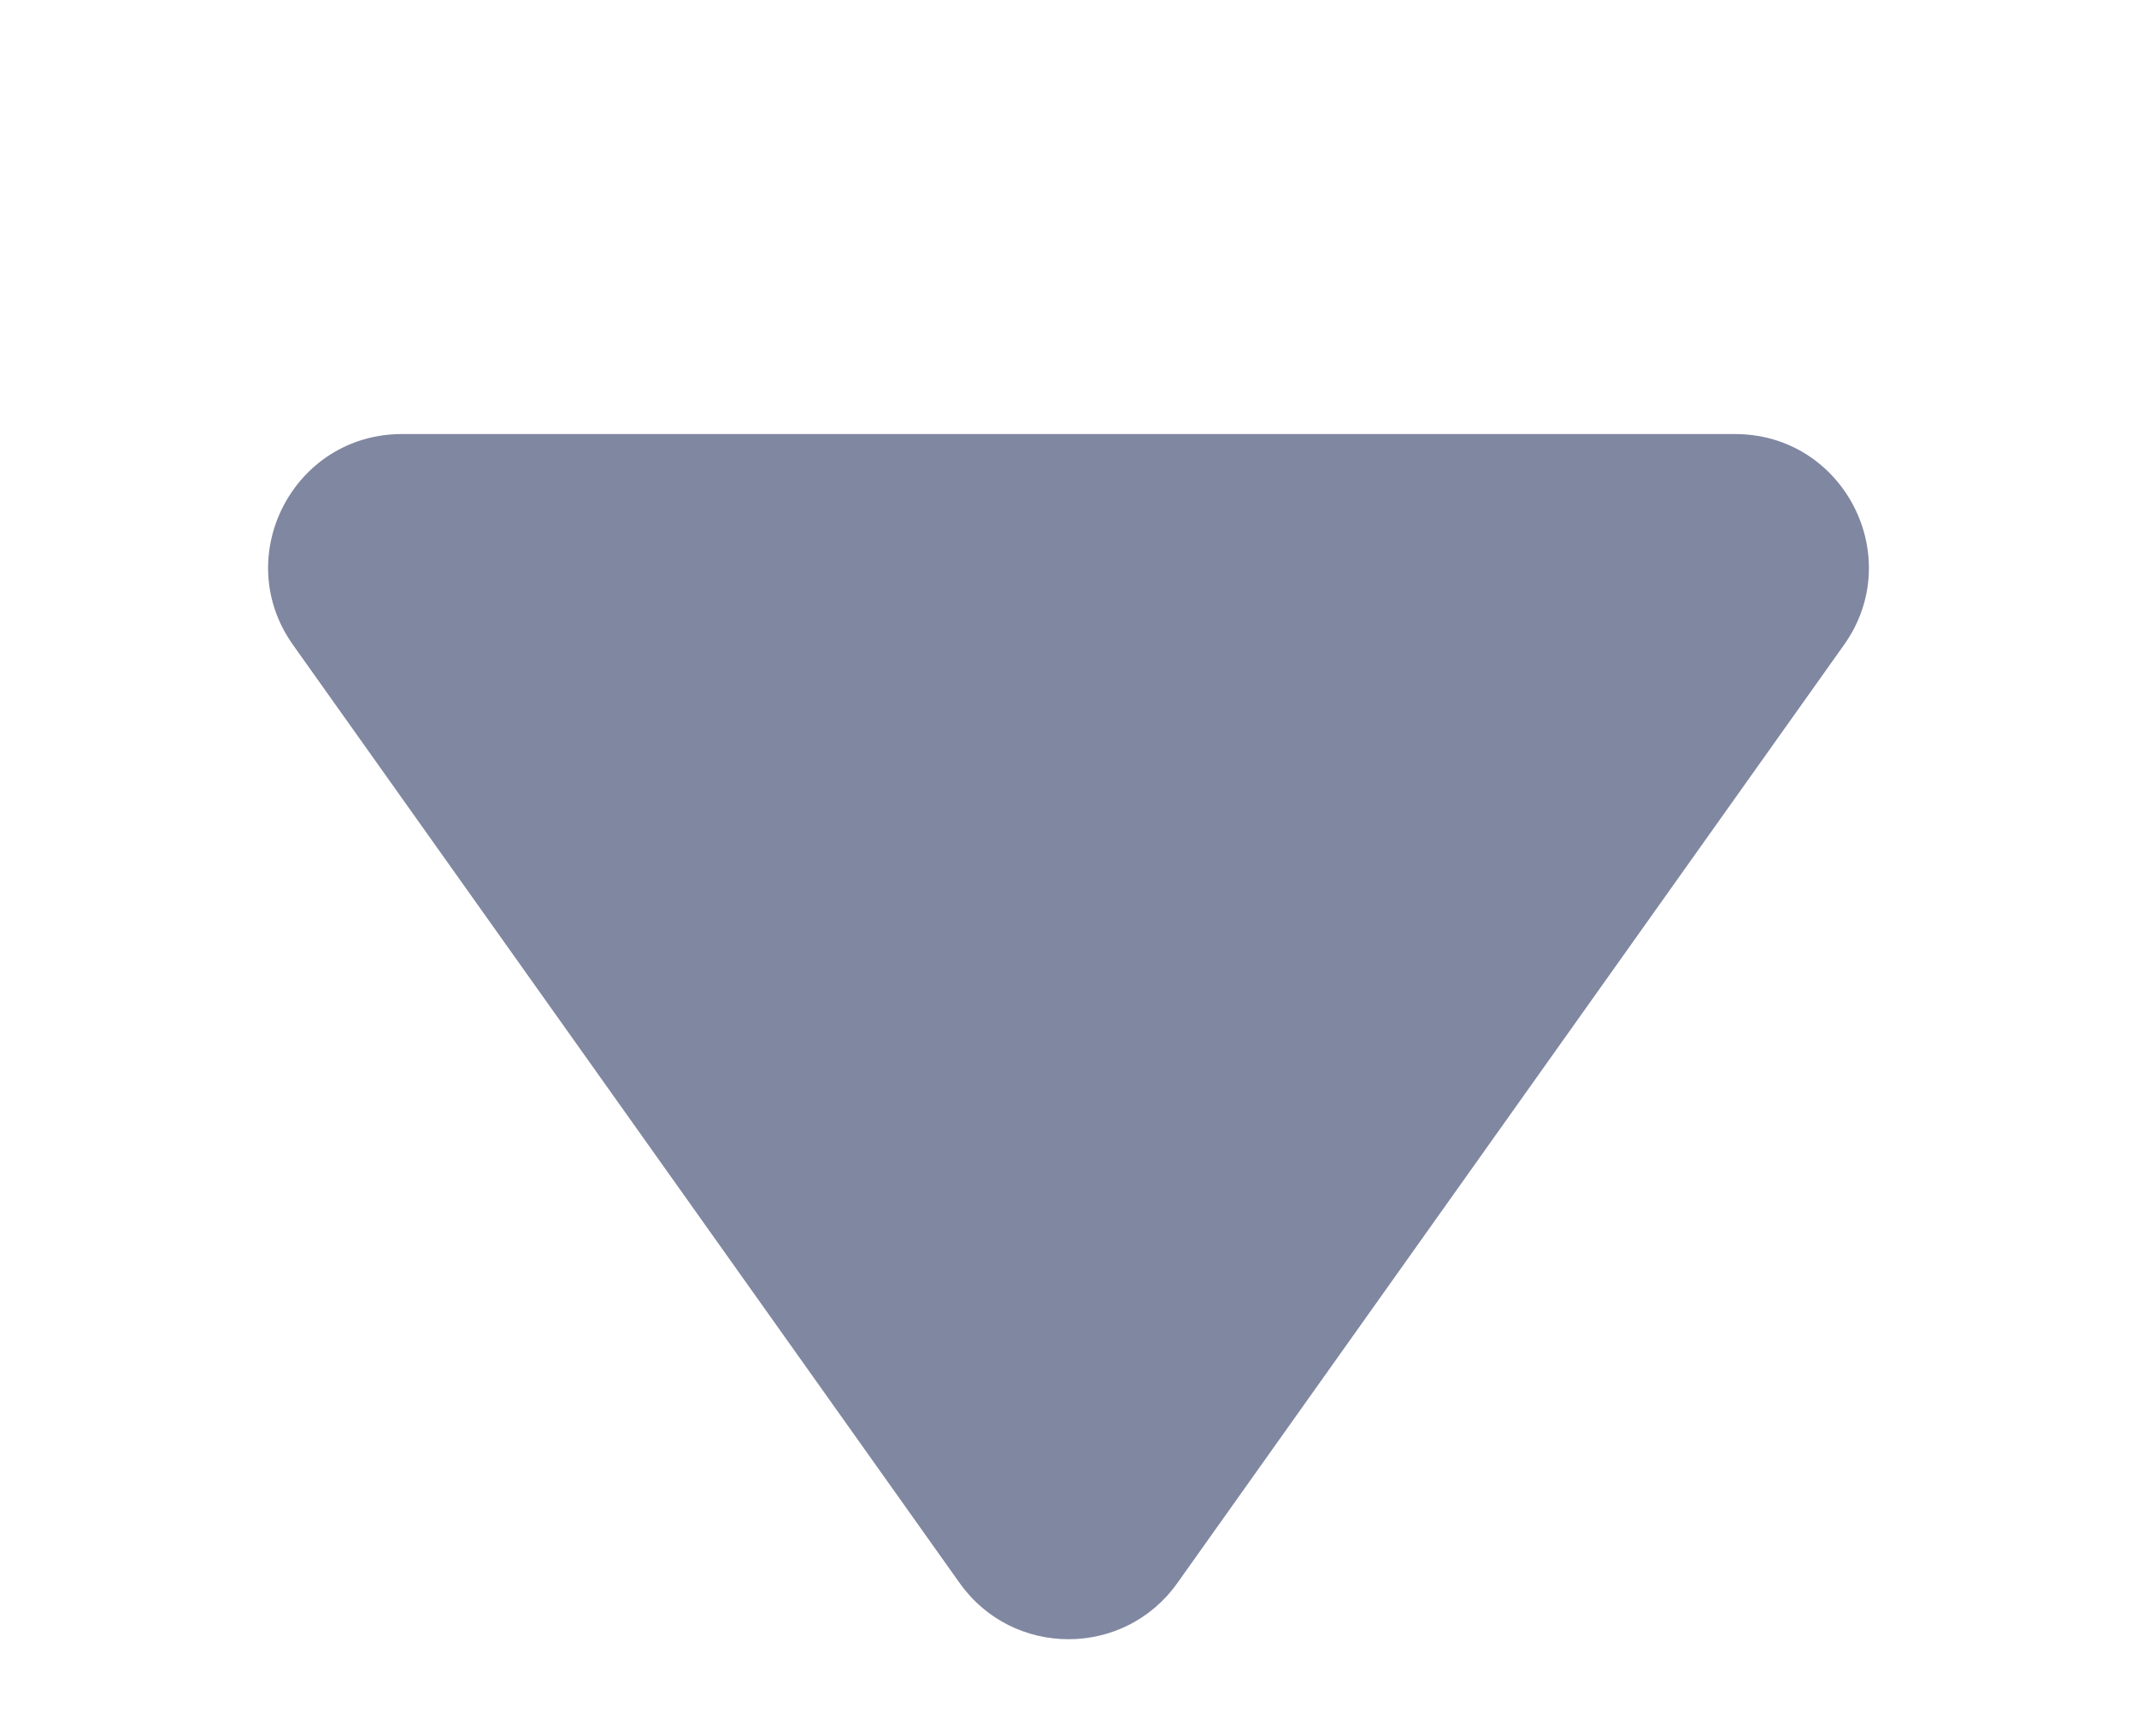 <svg width="16" height="13" viewBox="0 0 16 13" fill="none" xmlns="http://www.w3.org/2000/svg">
<path d="M8.815 11.853C8.417 12.414 7.583 12.414 7.185 11.853L2.194 4.829C1.723 4.167 2.197 3.25 3.009 3.25L12.991 3.25C13.803 3.25 14.277 4.167 13.806 4.829L8.815 11.853Z" fill="#8087A1"/>
</svg>
